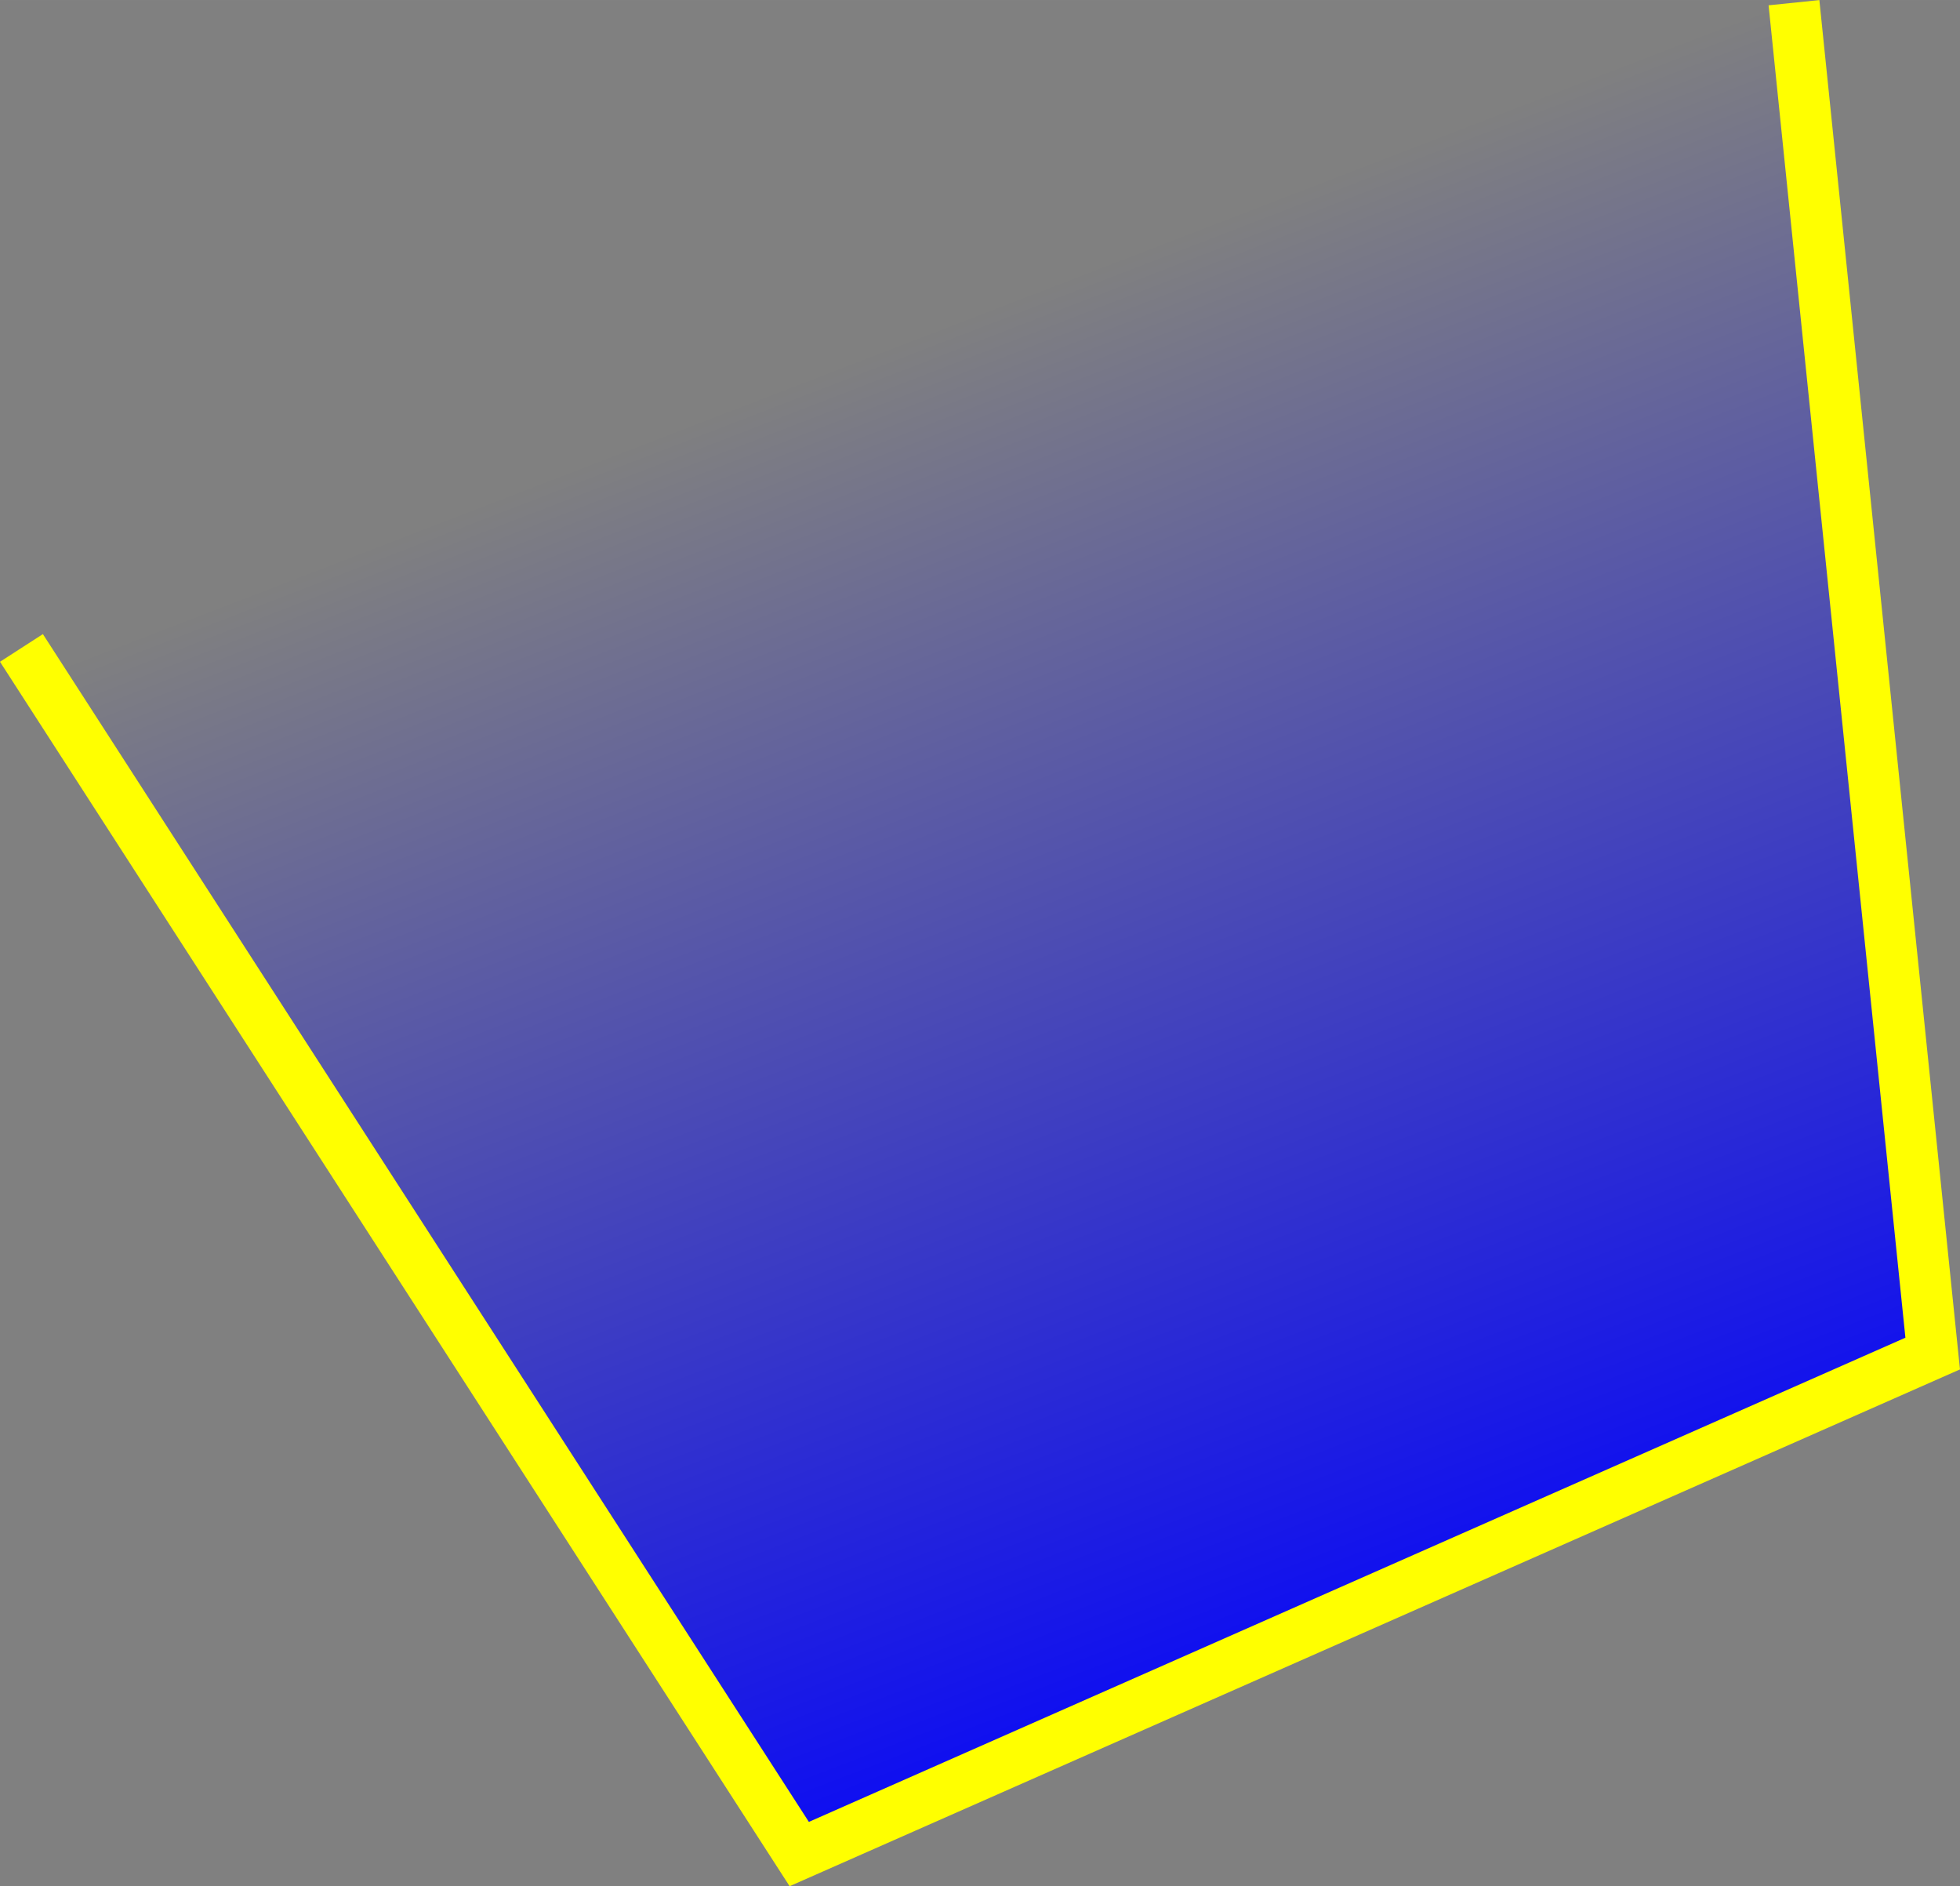 <svg xmlns="http://www.w3.org/2000/svg" xmlns:osb="http://www.openswatchbook.org/uri/2009/osb" xmlns:svg="http://www.w3.org/2000/svg" xmlns:xlink="http://www.w3.org/1999/xlink" id="svg8" width="58.05" height="55.851" version="1.1" viewBox="0 0 15.359 14.777"><rect x="0" y="0" width="15.359" height="14.777" fill="#808080" stroke="none"/><defs id="defs2"><linearGradient id="linearGradient872"><stop style="stop-color:#00f;stop-opacity:1" id="stop868" offset="0"/><stop style="stop-color:#00f;stop-opacity:0" id="stop870" offset="1"/></linearGradient><linearGradient id="linearGradient5978" osb:paint="solid"><stop style="stop-color:#00f;stop-opacity:1" id="stop5976" offset="0"/></linearGradient><linearGradient id="linearGradient874" x1="64.056" x2="59.756" y1="129.079" y2="117.929" gradientTransform="translate(-0.85,16.536)" gradientUnits="userSpaceOnUse" xlink:href="#linearGradient872"/></defs><g id="layer1" transform="translate(-51.509,-131.917)"><path style="fill:url(#linearGradient874);fill-opacity:1;stroke:none;stroke-width:.265px;stroke-linecap:butt;stroke-linejoin:miter;stroke-opacity:1" id="path851-7" d="m 51.677,136.993 6.095,9.449 8.882,-3.921 -1.087,-10.583 z"/><path style="fill:none;stroke:#ff0;stroke-width:.4;stroke-linecap:butt;stroke-linejoin:miter;stroke-miterlimit:4;stroke-dasharray:none;stroke-opacity:1" id="path851" d="m 51.677,136.993 6.095,9.449 8.882,-3.921 -1.087,-10.583"/></g></svg>
